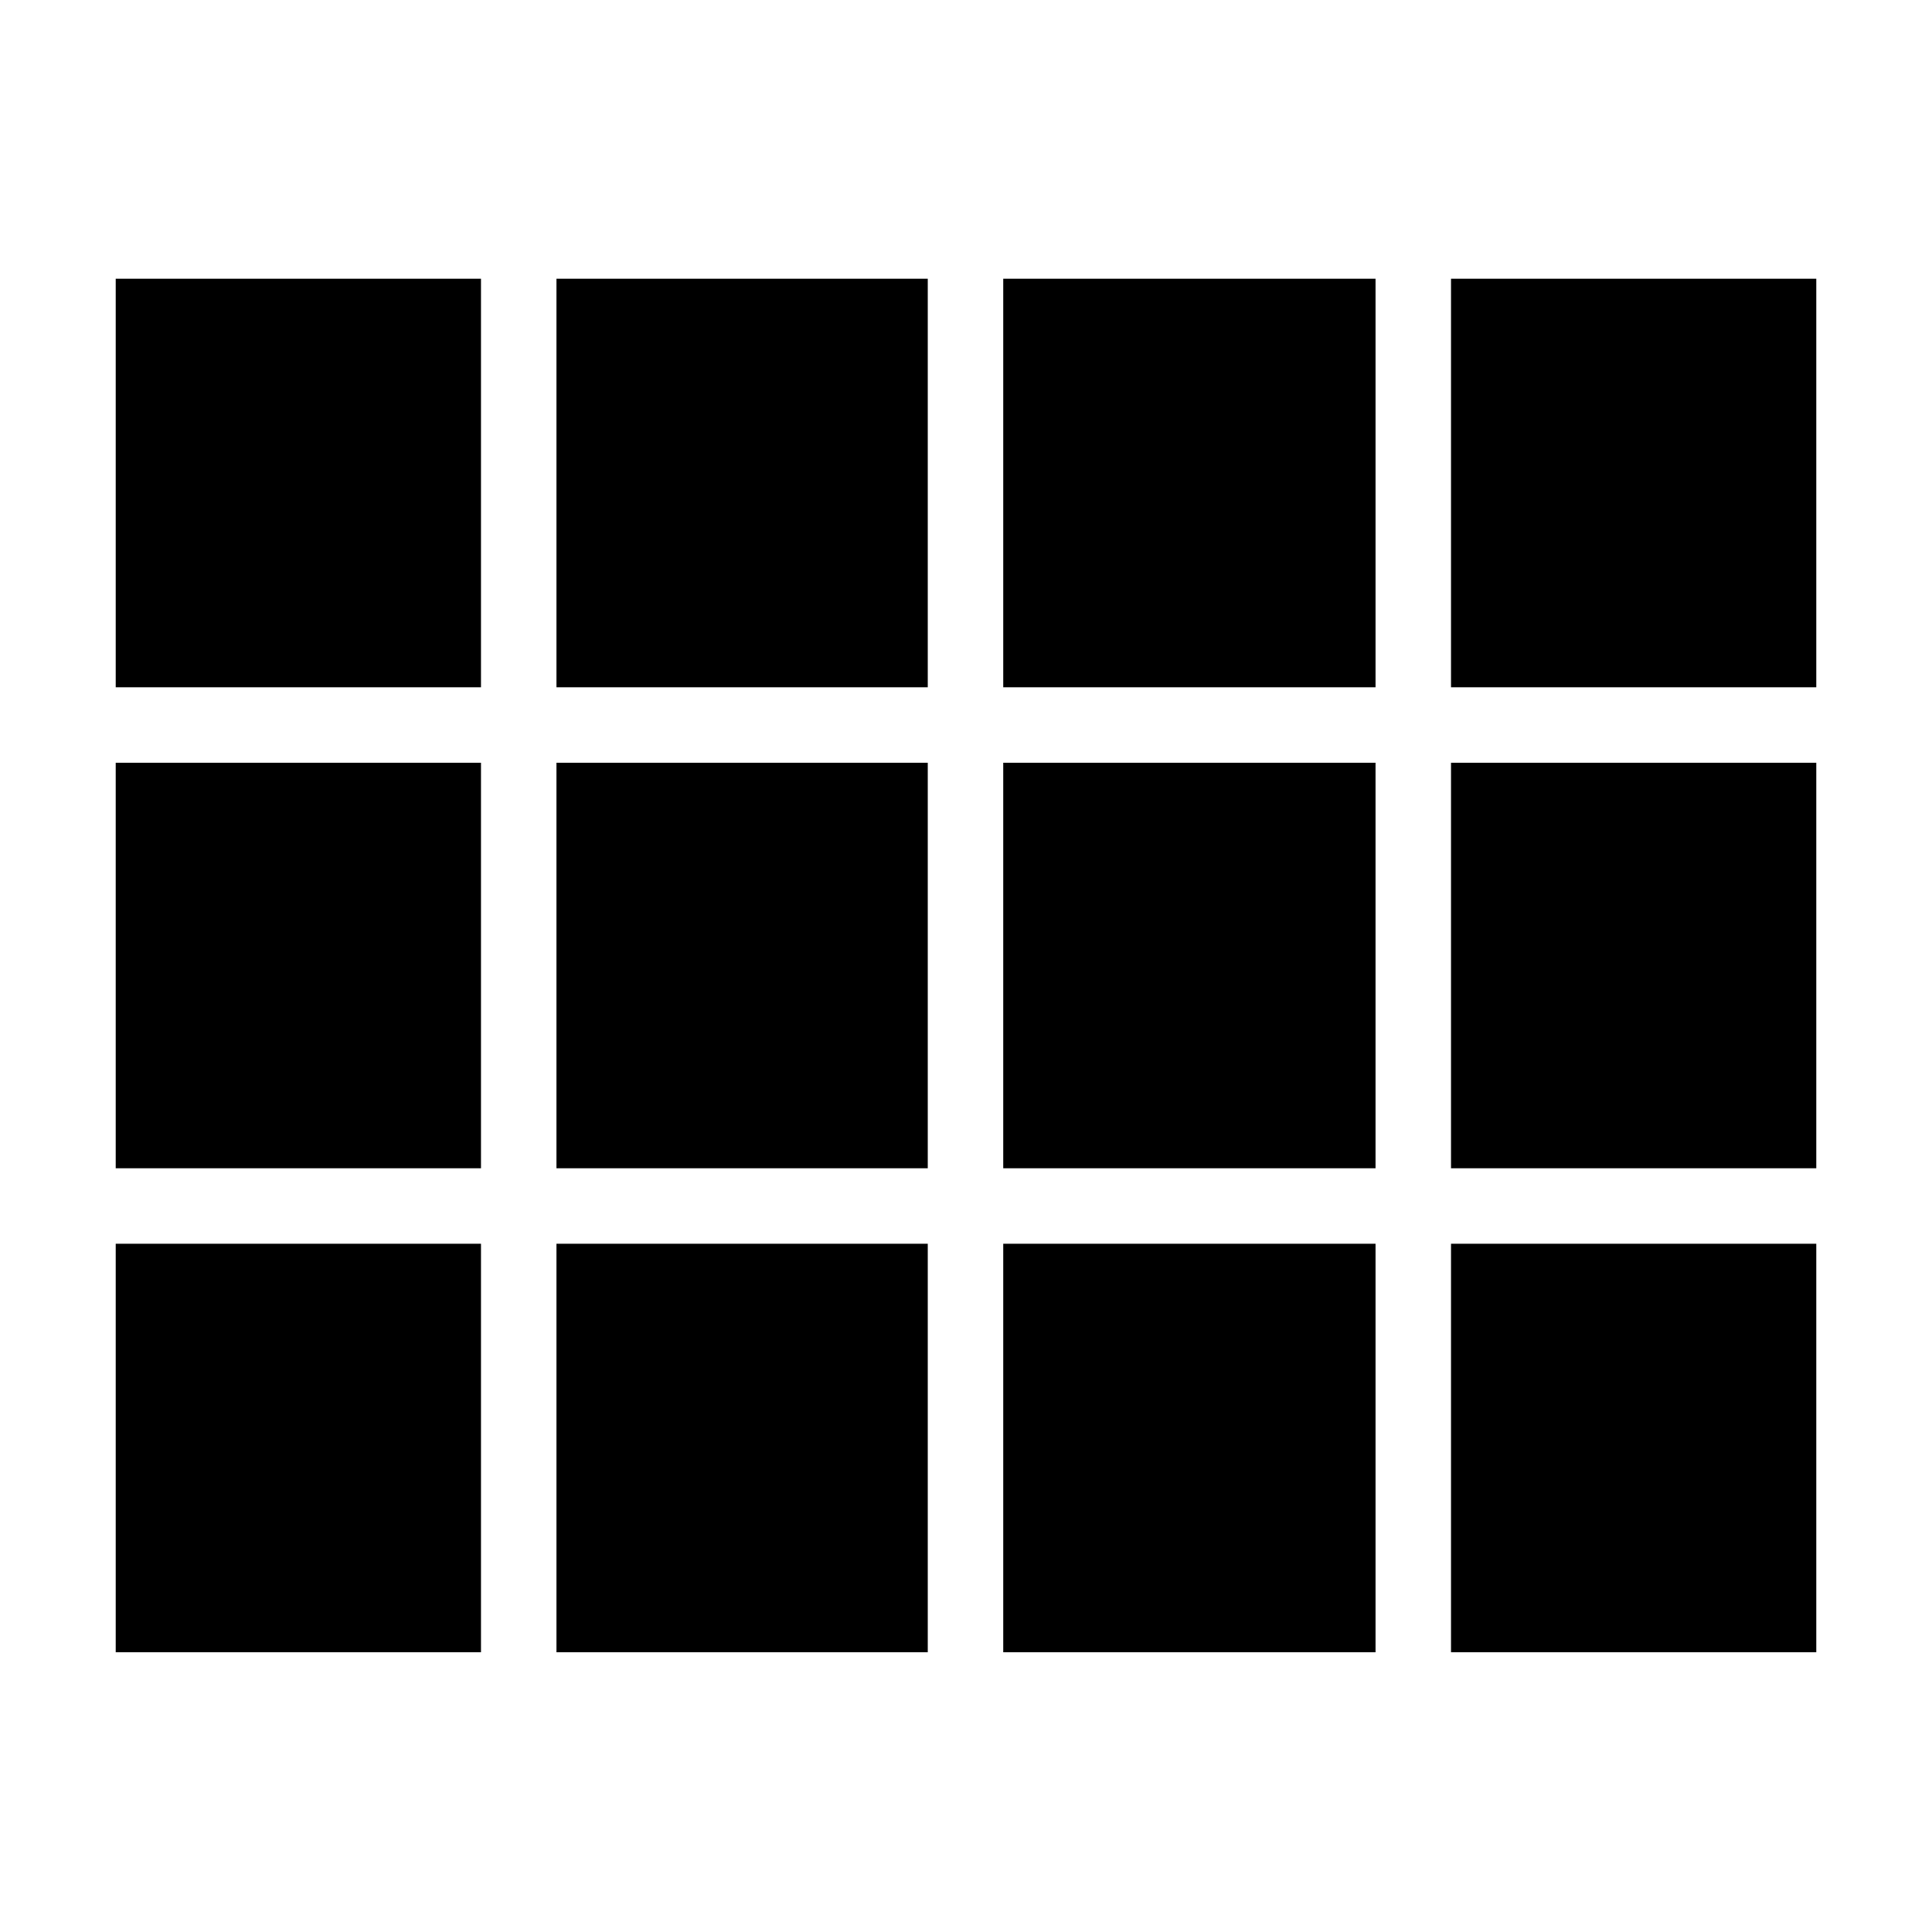 <svg xmlns="http://www.w3.org/2000/svg" height="24" viewBox="0 -960 960 960" width="24"><path d="M902.5-139v-682.5V-139Zm-845-479.5v-203H239v203H57.5Zm219 0v-203H461v203H276.5Zm222 0v-203h185v203h-185Zm222.5 0v-203h181.5v203H721Zm0 239V-581h181.5v201.5H721Zm-222.5 0V-581h185v201.5h-185Zm-222 0V-581H461v201.5H276.5Zm-219 0V-581H239v201.5H57.5ZM721-139v-203h181.5v203H721Zm-222.5 0v-203h185v203h-185Zm-222 0v-203H461v203H276.5Zm-219 0v-203H239v203H57.5Z"/></svg>